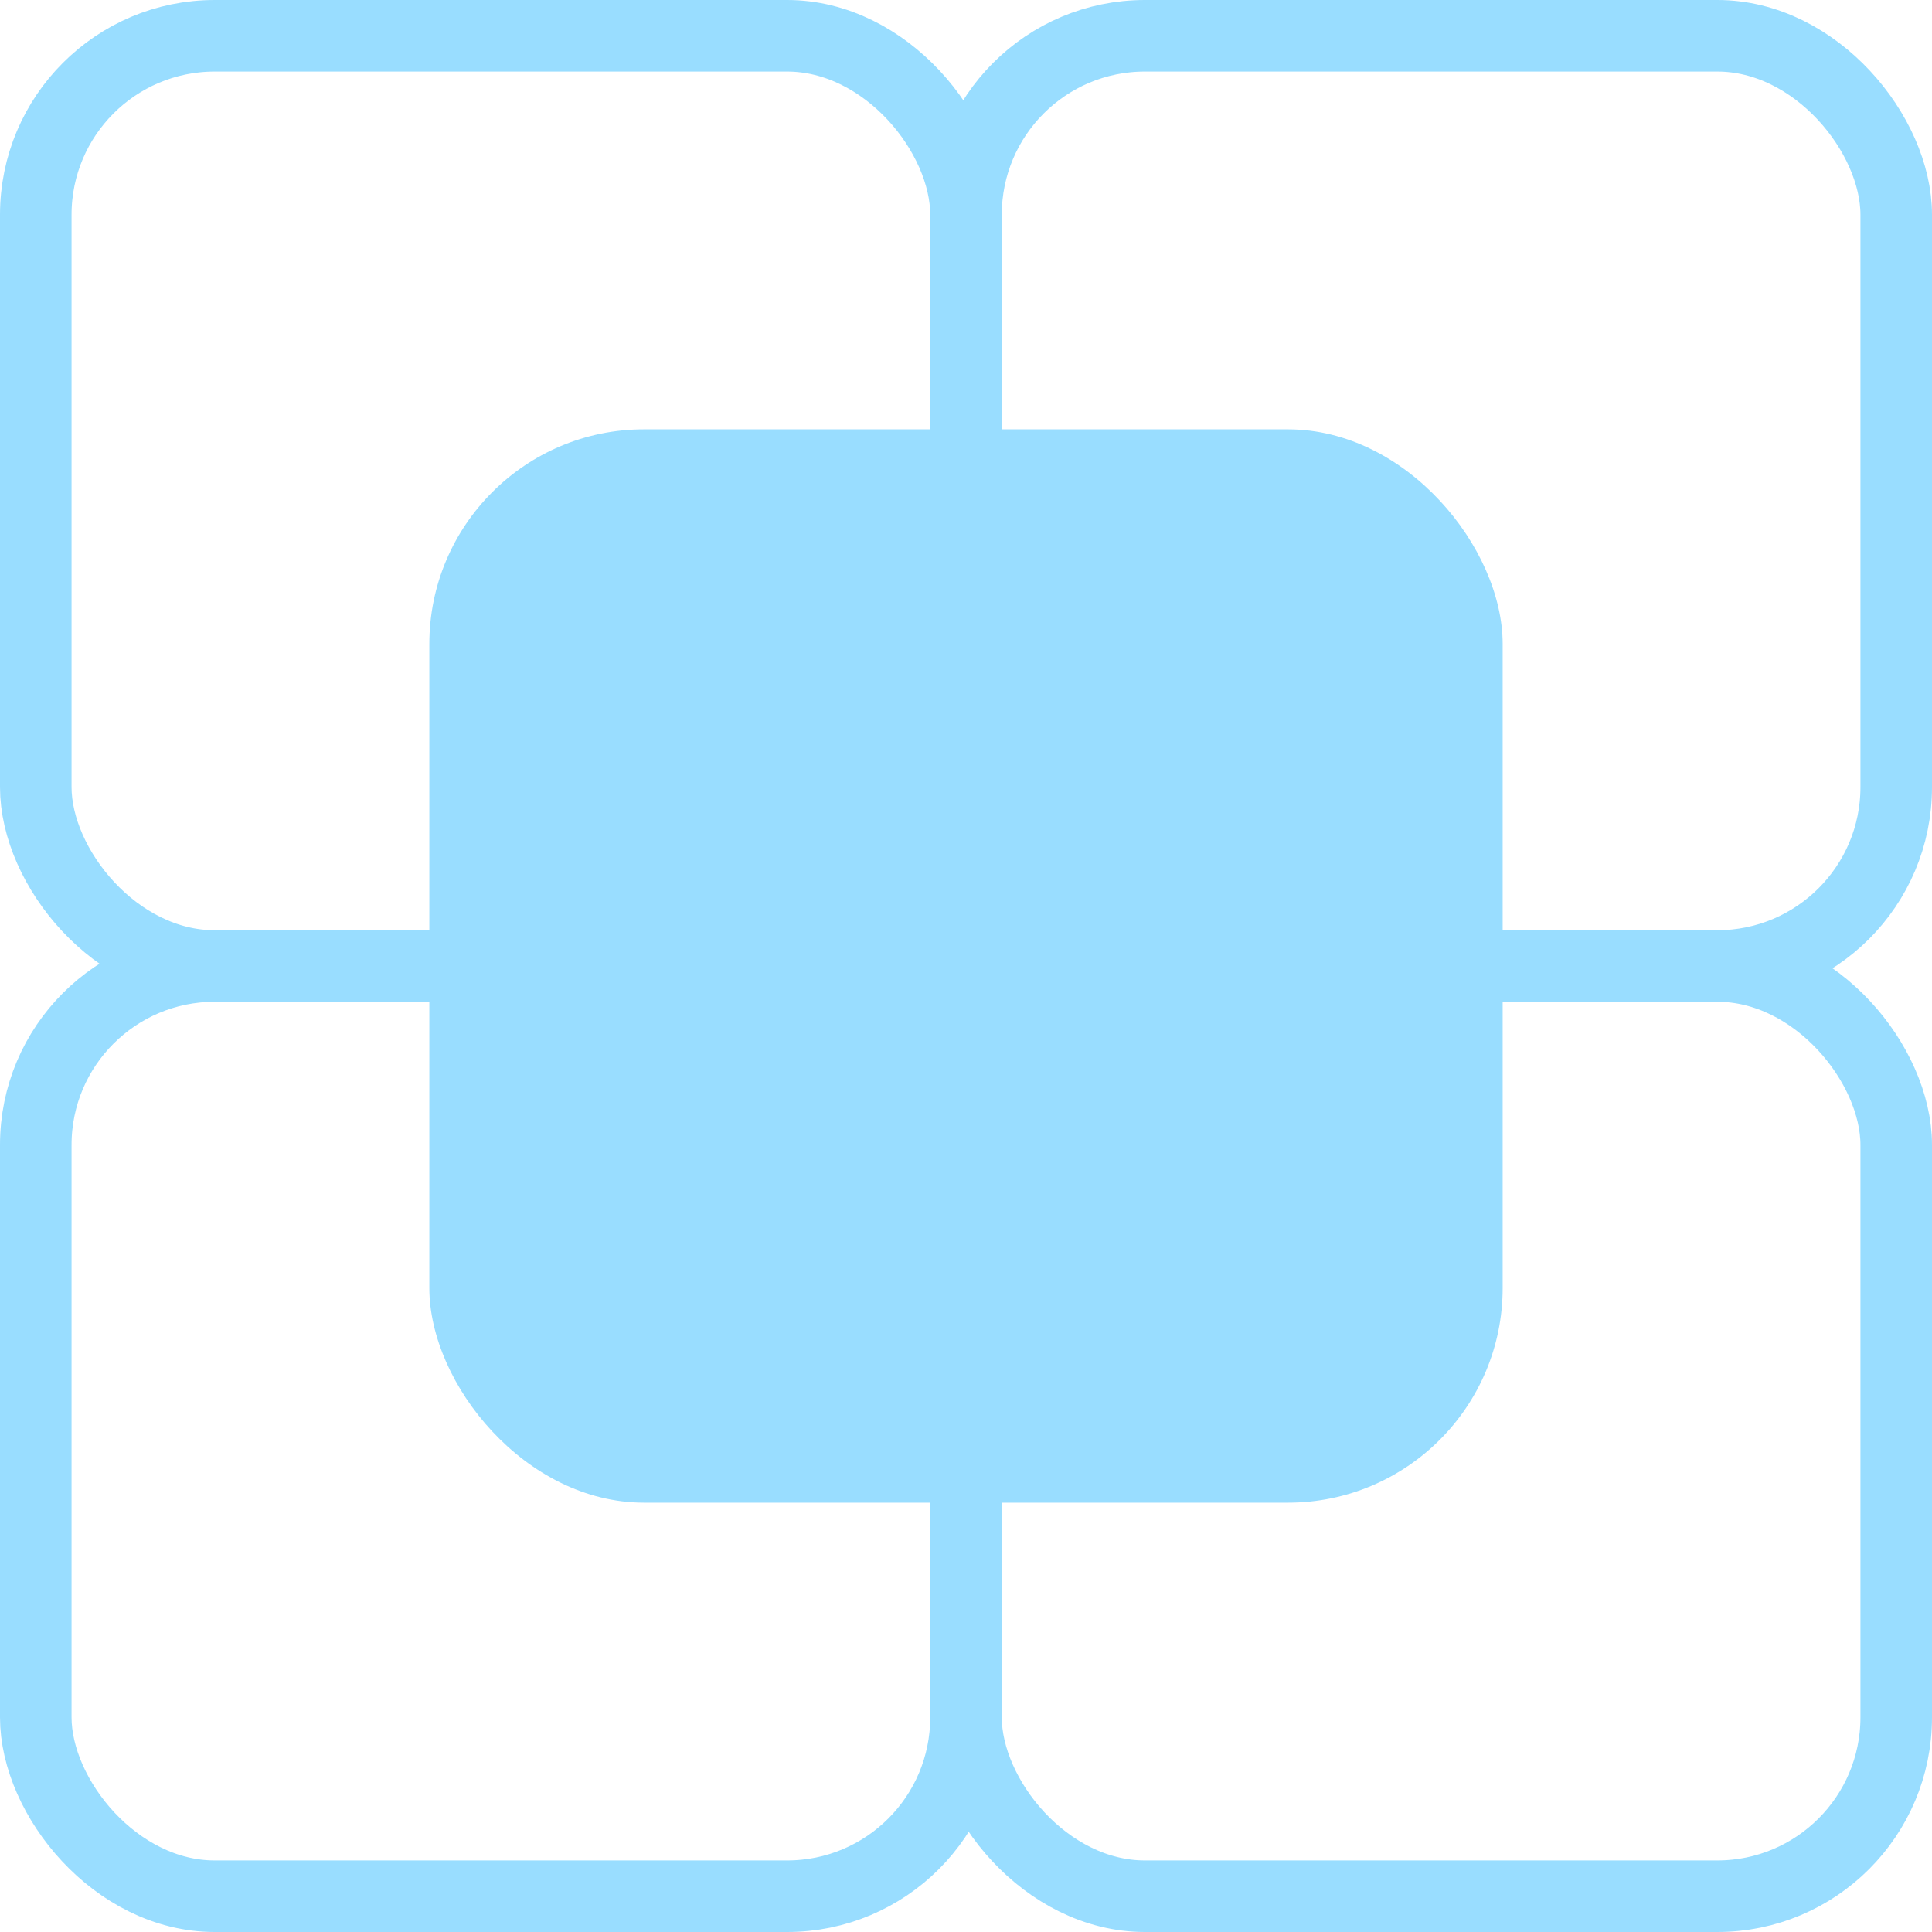 <svg width="27" height="27" viewBox="0 0 27 27" fill="none" xmlns="http://www.w3.org/2000/svg">
<rect x="13.5" y="13.5" width="13" height="13" rx="2.5" stroke="#99ddff"/>
<rect x="0.5" y="13.5" width="13" height="13" rx="2.5" stroke="#99ddff"/>
<rect x="13.5" y="0.5" width="13" height="13" rx="2.5" stroke="#99ddff"/>
<rect x="0.5" y="0.5" width="13" height="13" rx="2.5" stroke="#99ddff"/>
<rect x="6" y="6" width="15" height="15" rx="3" fill="#99ddff"/>
</svg>
